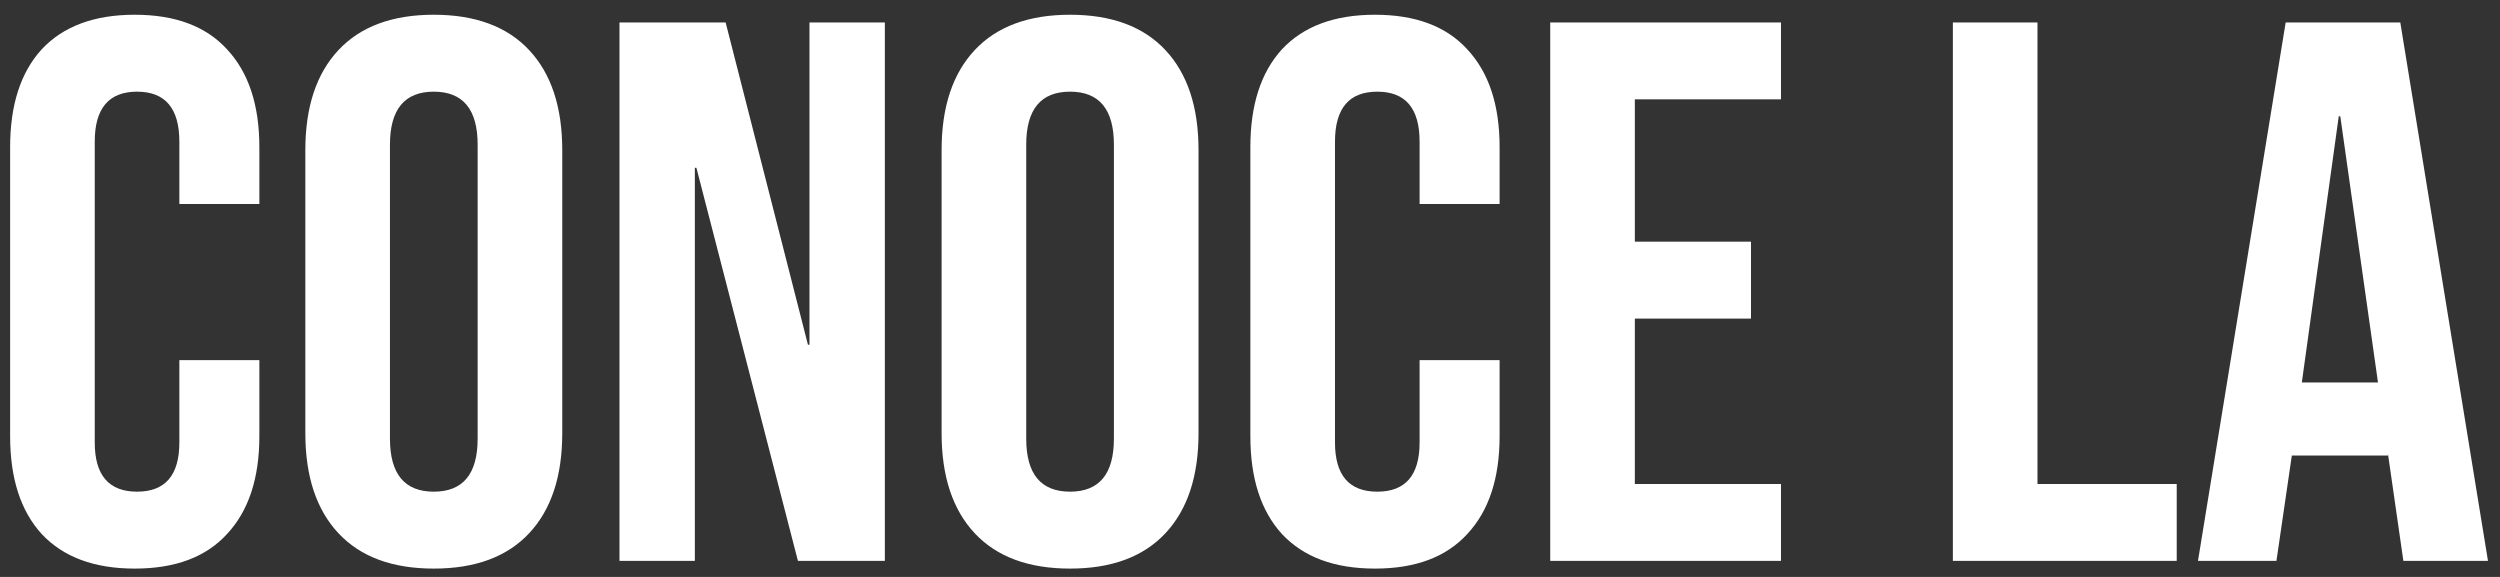 <svg class="section__showcasePromo__product__letters" width="156" height="36" viewBox="0 0 156 36" fill="none" xmlns="http://www.w3.org/2000/svg">
<rect x="0" y="0" width="156" height="36" fill="#333333" stroke="none"/>
<path d="M8.408 35.48C5.88 35.48 3.944 34.76 2.6 33.32C1.288 31.88 0.632 29.848 0.632 27.224V9.176C0.632 6.552 1.288 4.52 2.6 3.08C3.944 1.64 5.88 0.92 8.408 0.92C10.936 0.92 12.856 1.64 14.168 3.08C15.512 4.52 16.184 6.552 16.184 9.176V12.728H11.192V8.84C11.192 6.76 10.312 5.72 8.552 5.72C6.792 5.72 5.912 6.76 5.912 8.84V27.608C5.912 29.656 6.792 30.68 8.552 30.68C10.312 30.68 11.192 29.656 11.192 27.608V22.472H16.184V27.224C16.184 29.848 15.512 31.88 14.168 33.32C12.856 34.76 10.936 35.48 8.408 35.48ZM27.069 35.48C24.477 35.48 22.493 34.744 21.117 33.272C19.741 31.8 19.053 29.72 19.053 27.032V9.368C19.053 6.68 19.741 4.6 21.117 3.128C22.493 1.656 24.477 0.92 27.069 0.92C29.661 0.92 31.645 1.656 33.021 3.128C34.397 4.6 35.085 6.68 35.085 9.368V27.032C35.085 29.72 34.397 31.8 33.021 33.272C31.645 34.744 29.661 35.48 27.069 35.48ZM27.069 30.68C28.893 30.68 29.805 29.576 29.805 27.368V9.032C29.805 6.824 28.893 5.72 27.069 5.72C25.245 5.72 24.333 6.824 24.333 9.032V27.368C24.333 29.576 25.245 30.68 27.069 30.68ZM38.656 1.4H45.279L50.416 21.512H50.511V1.4H55.215V35H49.791L43.456 10.472H43.359V35H38.656V1.4ZM66.772 35.48C64.18 35.48 62.196 34.744 60.82 33.272C59.444 31.8 58.756 29.72 58.756 27.032V9.368C58.756 6.68 59.444 4.6 60.82 3.128C62.196 1.656 64.18 0.92 66.772 0.92C69.364 0.92 71.348 1.656 72.724 3.128C74.1 4.6 74.788 6.68 74.788 9.368V27.032C74.788 29.72 74.1 31.8 72.724 33.272C71.348 34.744 69.364 35.48 66.772 35.48ZM66.772 30.68C68.596 30.68 69.508 29.576 69.508 27.368V9.032C69.508 6.824 68.596 5.72 66.772 5.72C64.948 5.72 64.036 6.824 64.036 9.032V27.368C64.036 29.576 64.948 30.68 66.772 30.68ZM85.799 35.48C83.271 35.48 81.335 34.76 79.991 33.32C78.679 31.88 78.023 29.848 78.023 27.224V9.176C78.023 6.552 78.679 4.52 79.991 3.08C81.335 1.64 83.271 0.92 85.799 0.92C88.327 0.92 90.247 1.64 91.559 3.08C92.903 4.52 93.575 6.552 93.575 9.176V12.728H88.583V8.84C88.583 6.76 87.703 5.72 85.943 5.72C84.183 5.72 83.303 6.76 83.303 8.84V27.608C83.303 29.656 84.183 30.68 85.943 30.68C87.703 30.68 88.583 29.656 88.583 27.608V22.472H93.575V27.224C93.575 29.848 92.903 31.88 91.559 33.32C90.247 34.76 88.327 35.48 85.799 35.48ZM96.734 1.4H111.134V6.2H102.014V15.08H109.262V19.88H102.014V30.2H111.134V35H96.734V1.4ZM121.859 1.4H127.139V30.2H135.827V35H121.859V1.4ZM142.626 1.4H149.778L155.25 35H149.97L149.01 28.328V28.424H143.01L142.05 35H137.154L142.626 1.4ZM148.386 23.864L146.034 7.256H145.938L143.634 23.864H148.386Z" fill="white"/>
</svg>
